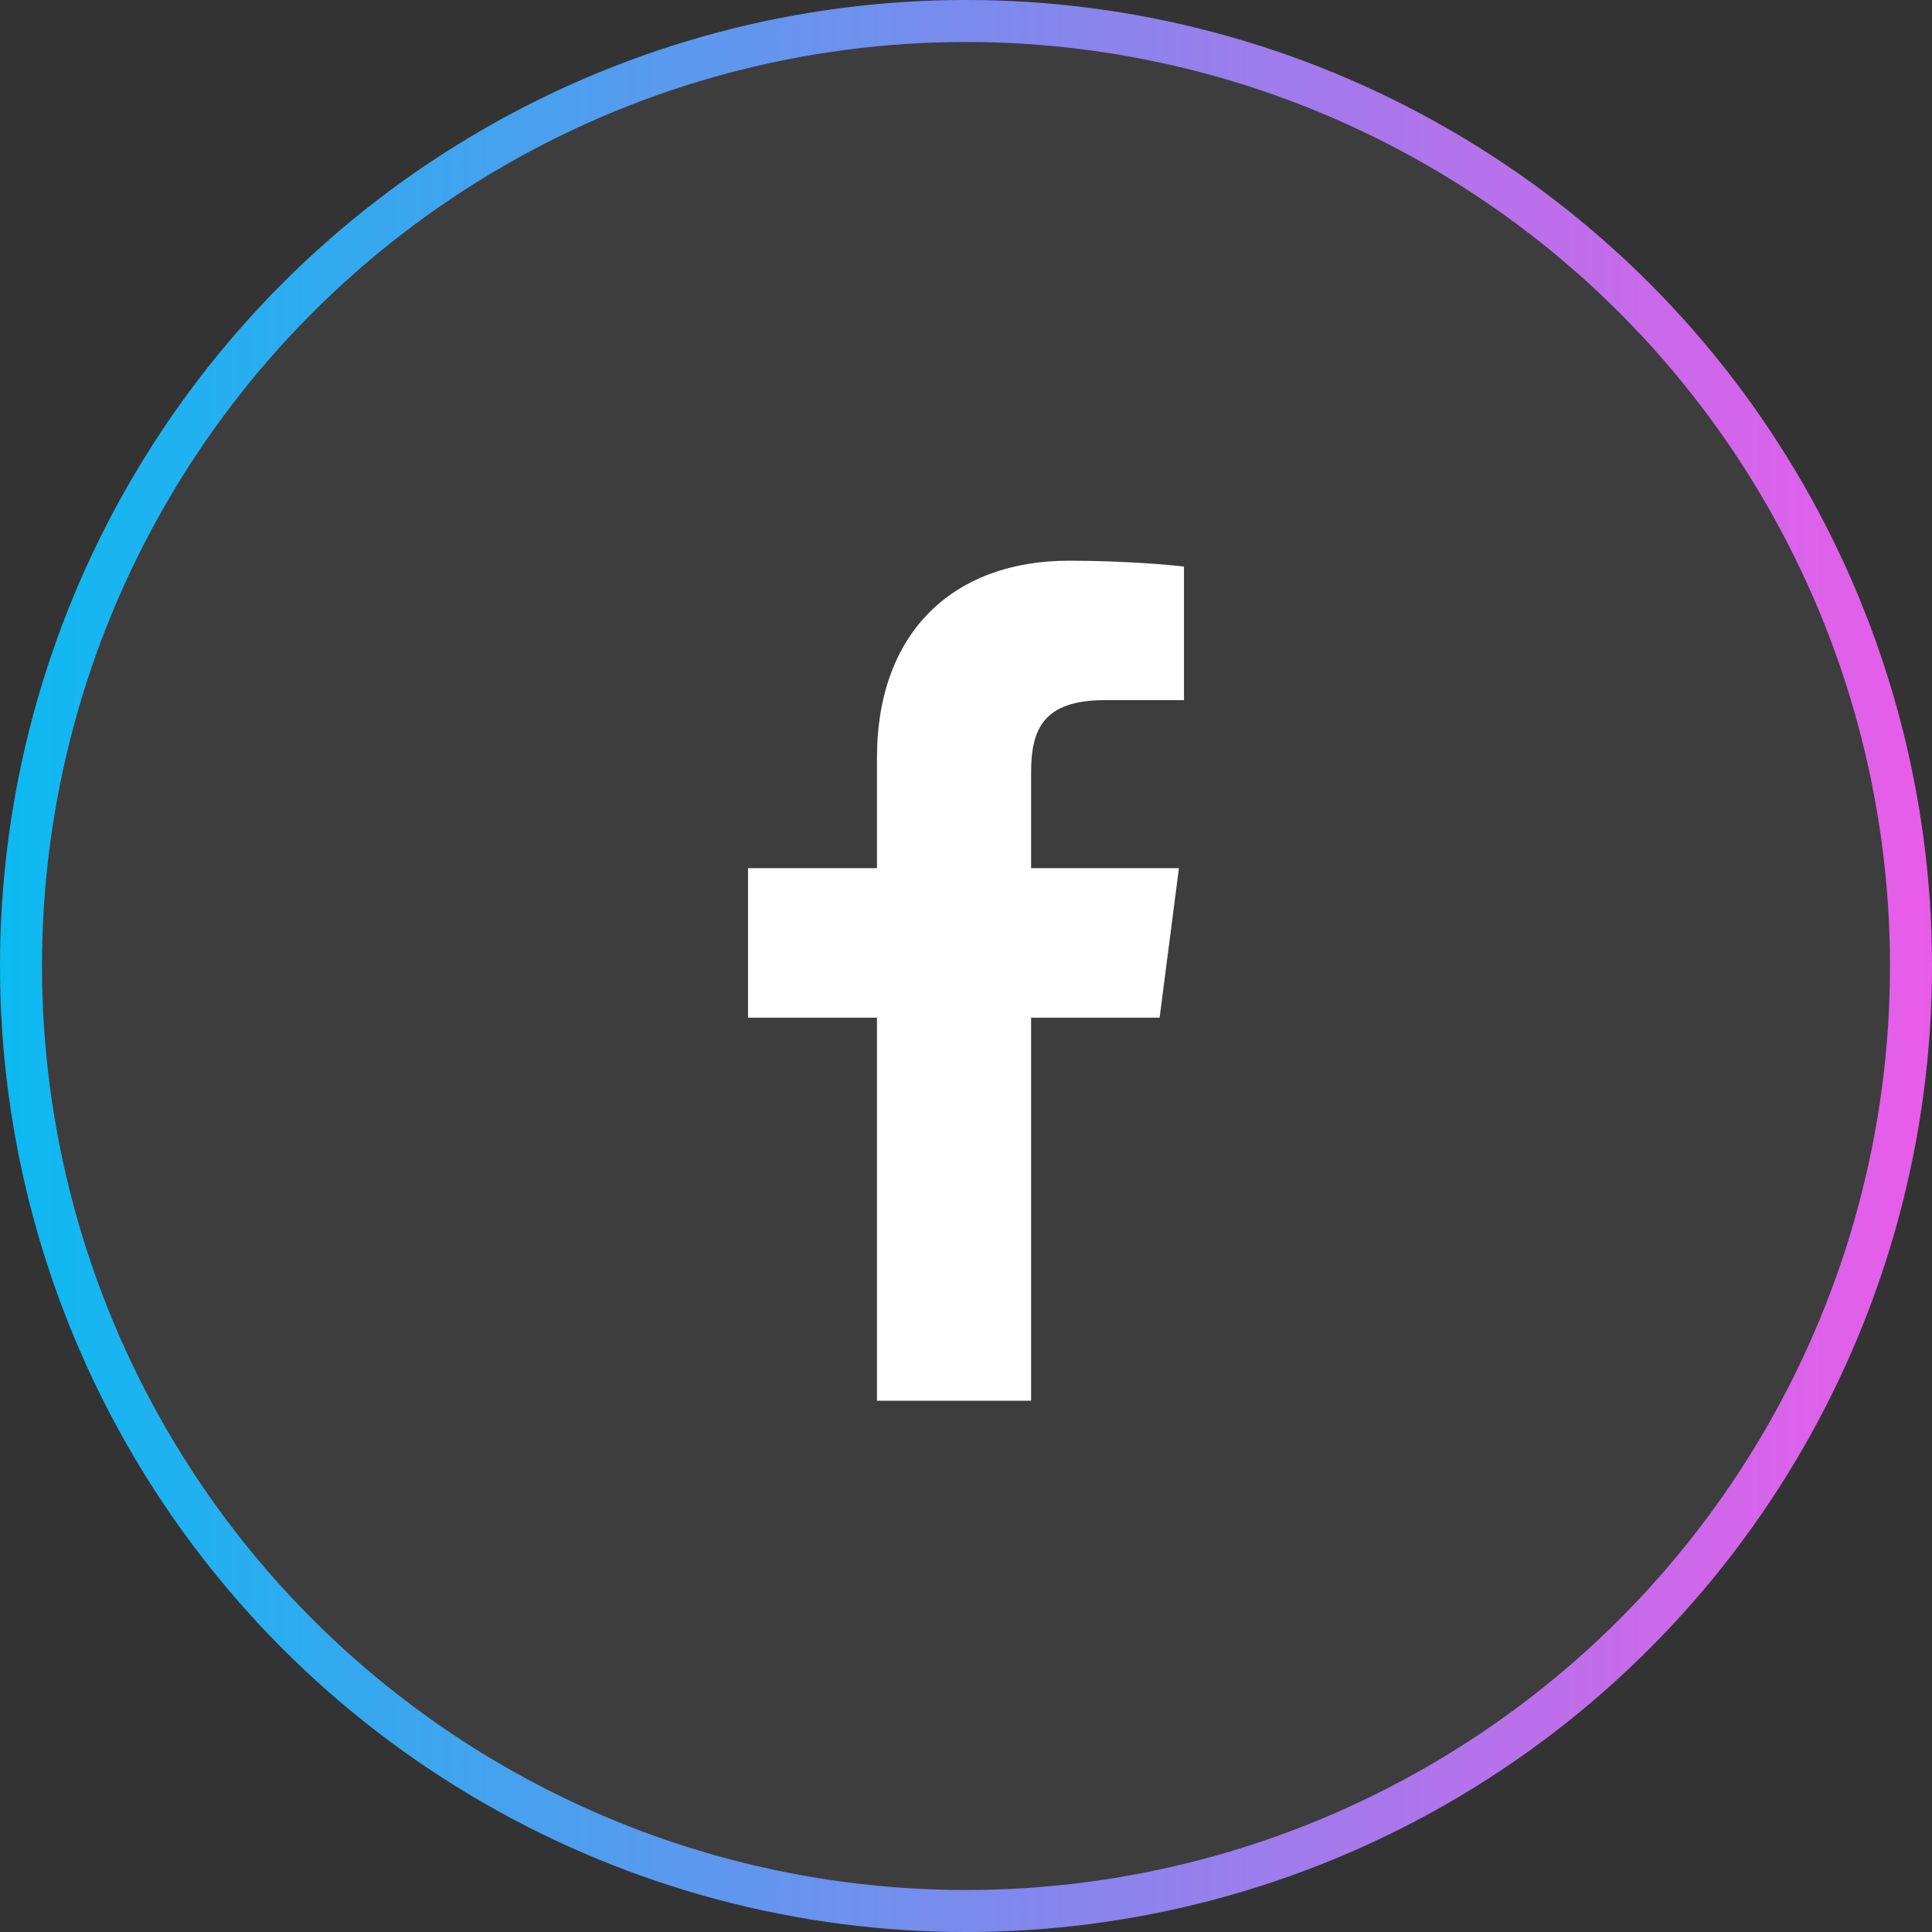 <svg width="46" height="46" viewBox="0 0 46 46" fill="none" xmlns="http://www.w3.org/2000/svg" xmlns:xlink="http://www.w3.org/1999/xlink">
	<rect x="0" y="0" width="46" height="46" fill="#333333" stroke="none"/>
	<desc>
			Created with Pixso.
	</desc>
	<defs>
		<linearGradient x1="0" y1="23" x2="46" y2="23" id="paint_linear_73_2791_0" gradientUnits="userSpaceOnUse">
			<stop stop-color="#0CBAF1"/>
			<stop offset="1" stop-color="#E95CE9"/>
		</linearGradient>
	</defs>
	<circle id="BG" cx="23" cy="23" r="23" fill="#FFFFFF" fill-opacity="0.05"/>
	<circle id="BG" cx="23" cy="23" r="22.5" stroke="url(#paint_linear_73_2791_0)" stroke-opacity="1" stroke-width="1"/>
	<path id="Vector" d="M20.88 33.35L20.88 24.23L17.81 24.23L17.81 20.67L20.88 20.67L20.88 18.05C20.88 15.01 22.74 13.35 25.45 13.35C26.75 13.35 27.87 13.45 28.19 13.49L28.19 16.67L26.31 16.67C24.83 16.67 24.55 17.37 24.55 18.4L24.55 20.67L28.07 20.67L27.61 24.23L24.55 24.23L24.55 33.35L20.88 33.35Z" fill="#FFFFFF" fill-opacity="1" fill-rule="nonzero"/>
</svg>
